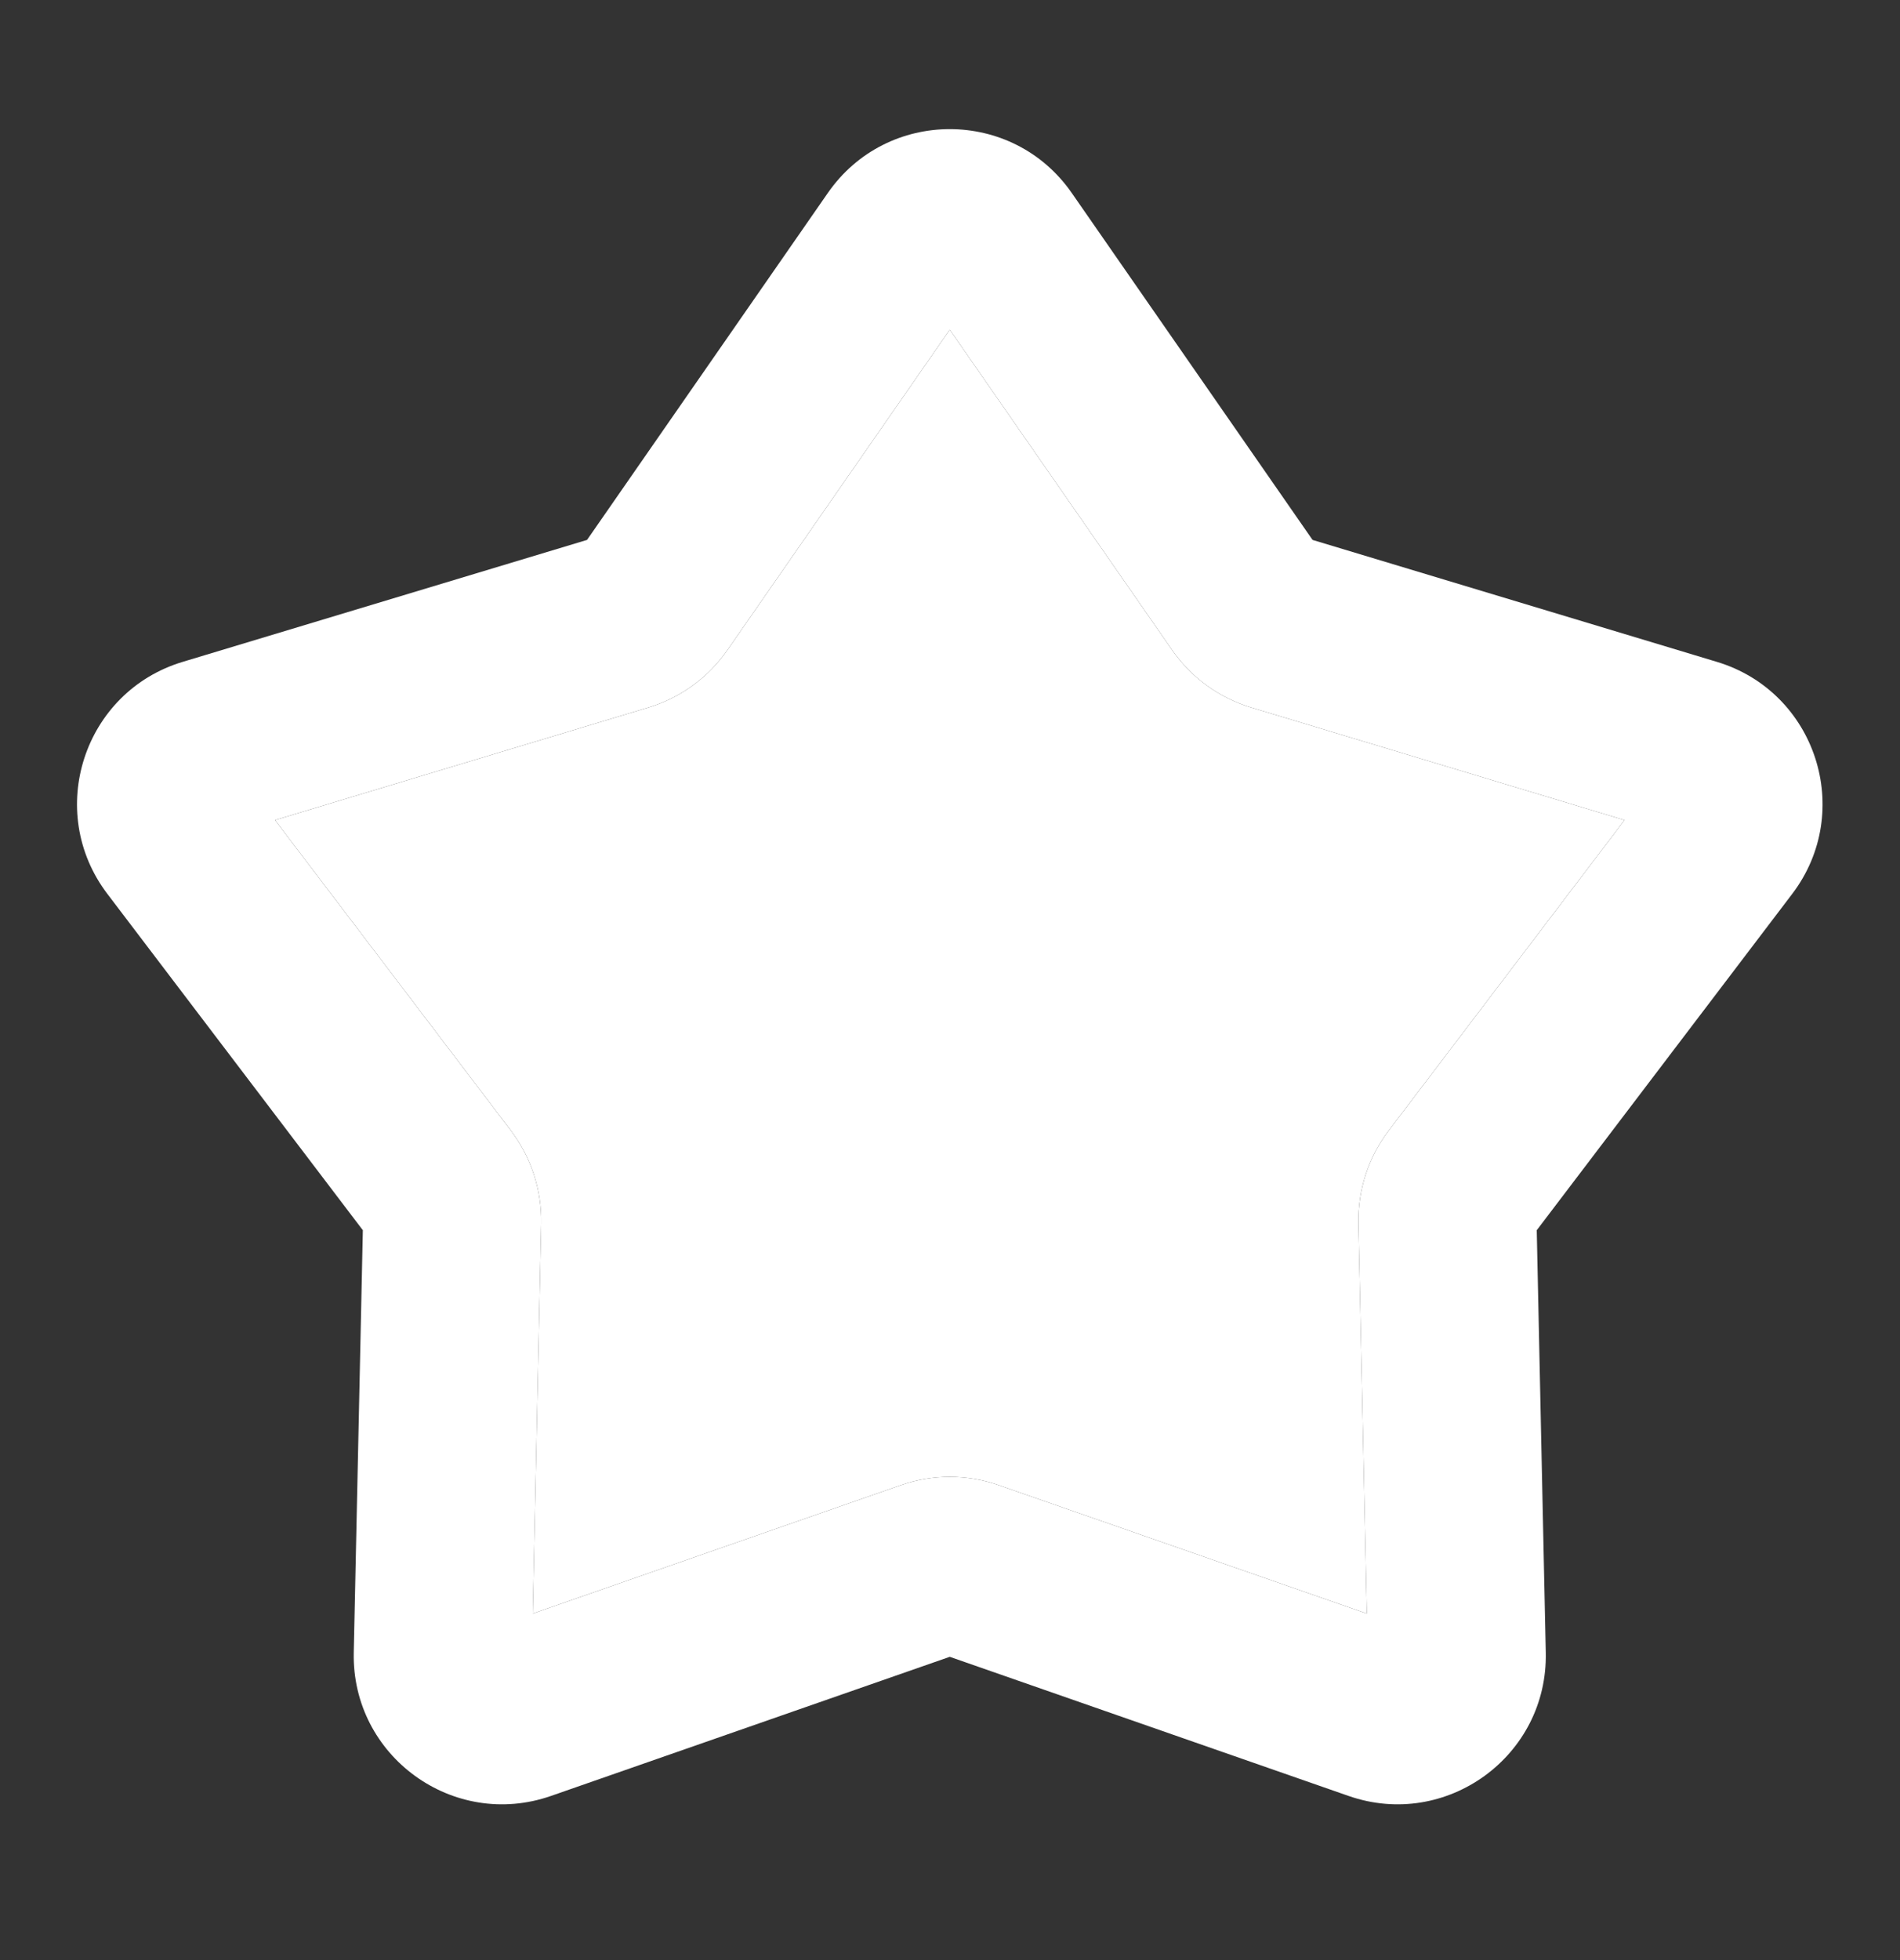 <svg width="32" height="33" viewBox="0 0 32 33" fill="none" xmlns="http://www.w3.org/2000/svg">
<rect x="0" y="0" width="32" height="33" fill="#333333" stroke="none"/>
<path fill-rule="evenodd" clip-rule="evenodd" d="M18.05 3.248C17.055 1.816 14.937 1.816 13.943 3.248L9.887 9.09L3.077 11.143C1.407 11.646 0.753 13.66 1.808 15.049L6.111 20.712L5.958 27.822C5.921 29.565 7.634 30.81 9.281 30.236L15.996 27.894L22.712 30.236C24.358 30.81 26.072 29.565 26.034 27.822L25.882 20.712L30.185 15.049C31.24 13.66 30.585 11.646 28.916 11.143L22.106 9.09L18.05 3.248ZM15.996 5.551L12.251 10.944C11.929 11.408 11.46 11.749 10.919 11.912L4.632 13.807L8.605 19.035C8.946 19.485 9.126 20.037 9.114 20.602L8.973 27.166L15.173 25.004C15.706 24.818 16.286 24.818 16.82 25.004L23.02 27.166L22.879 20.602C22.867 20.037 23.046 19.485 23.388 19.035L27.36 13.807L21.073 11.912C20.533 11.749 20.063 11.408 19.741 10.944L15.996 5.551Z" fill="white"/>
<path d="M12.251 10.944L15.996 5.551L19.741 10.944C20.063 11.408 20.533 11.749 21.073 11.912L27.36 13.807L23.388 19.035C23.046 19.485 22.867 20.037 22.879 20.602L23.02 27.166L16.82 25.004C16.286 24.818 15.706 24.818 15.173 25.004L8.973 27.166L9.114 20.602C9.126 20.037 8.946 19.485 8.605 19.035L4.632 13.807L10.919 11.912C11.46 11.749 11.929 11.408 12.251 10.944Z" fill="white"/>
</svg>
